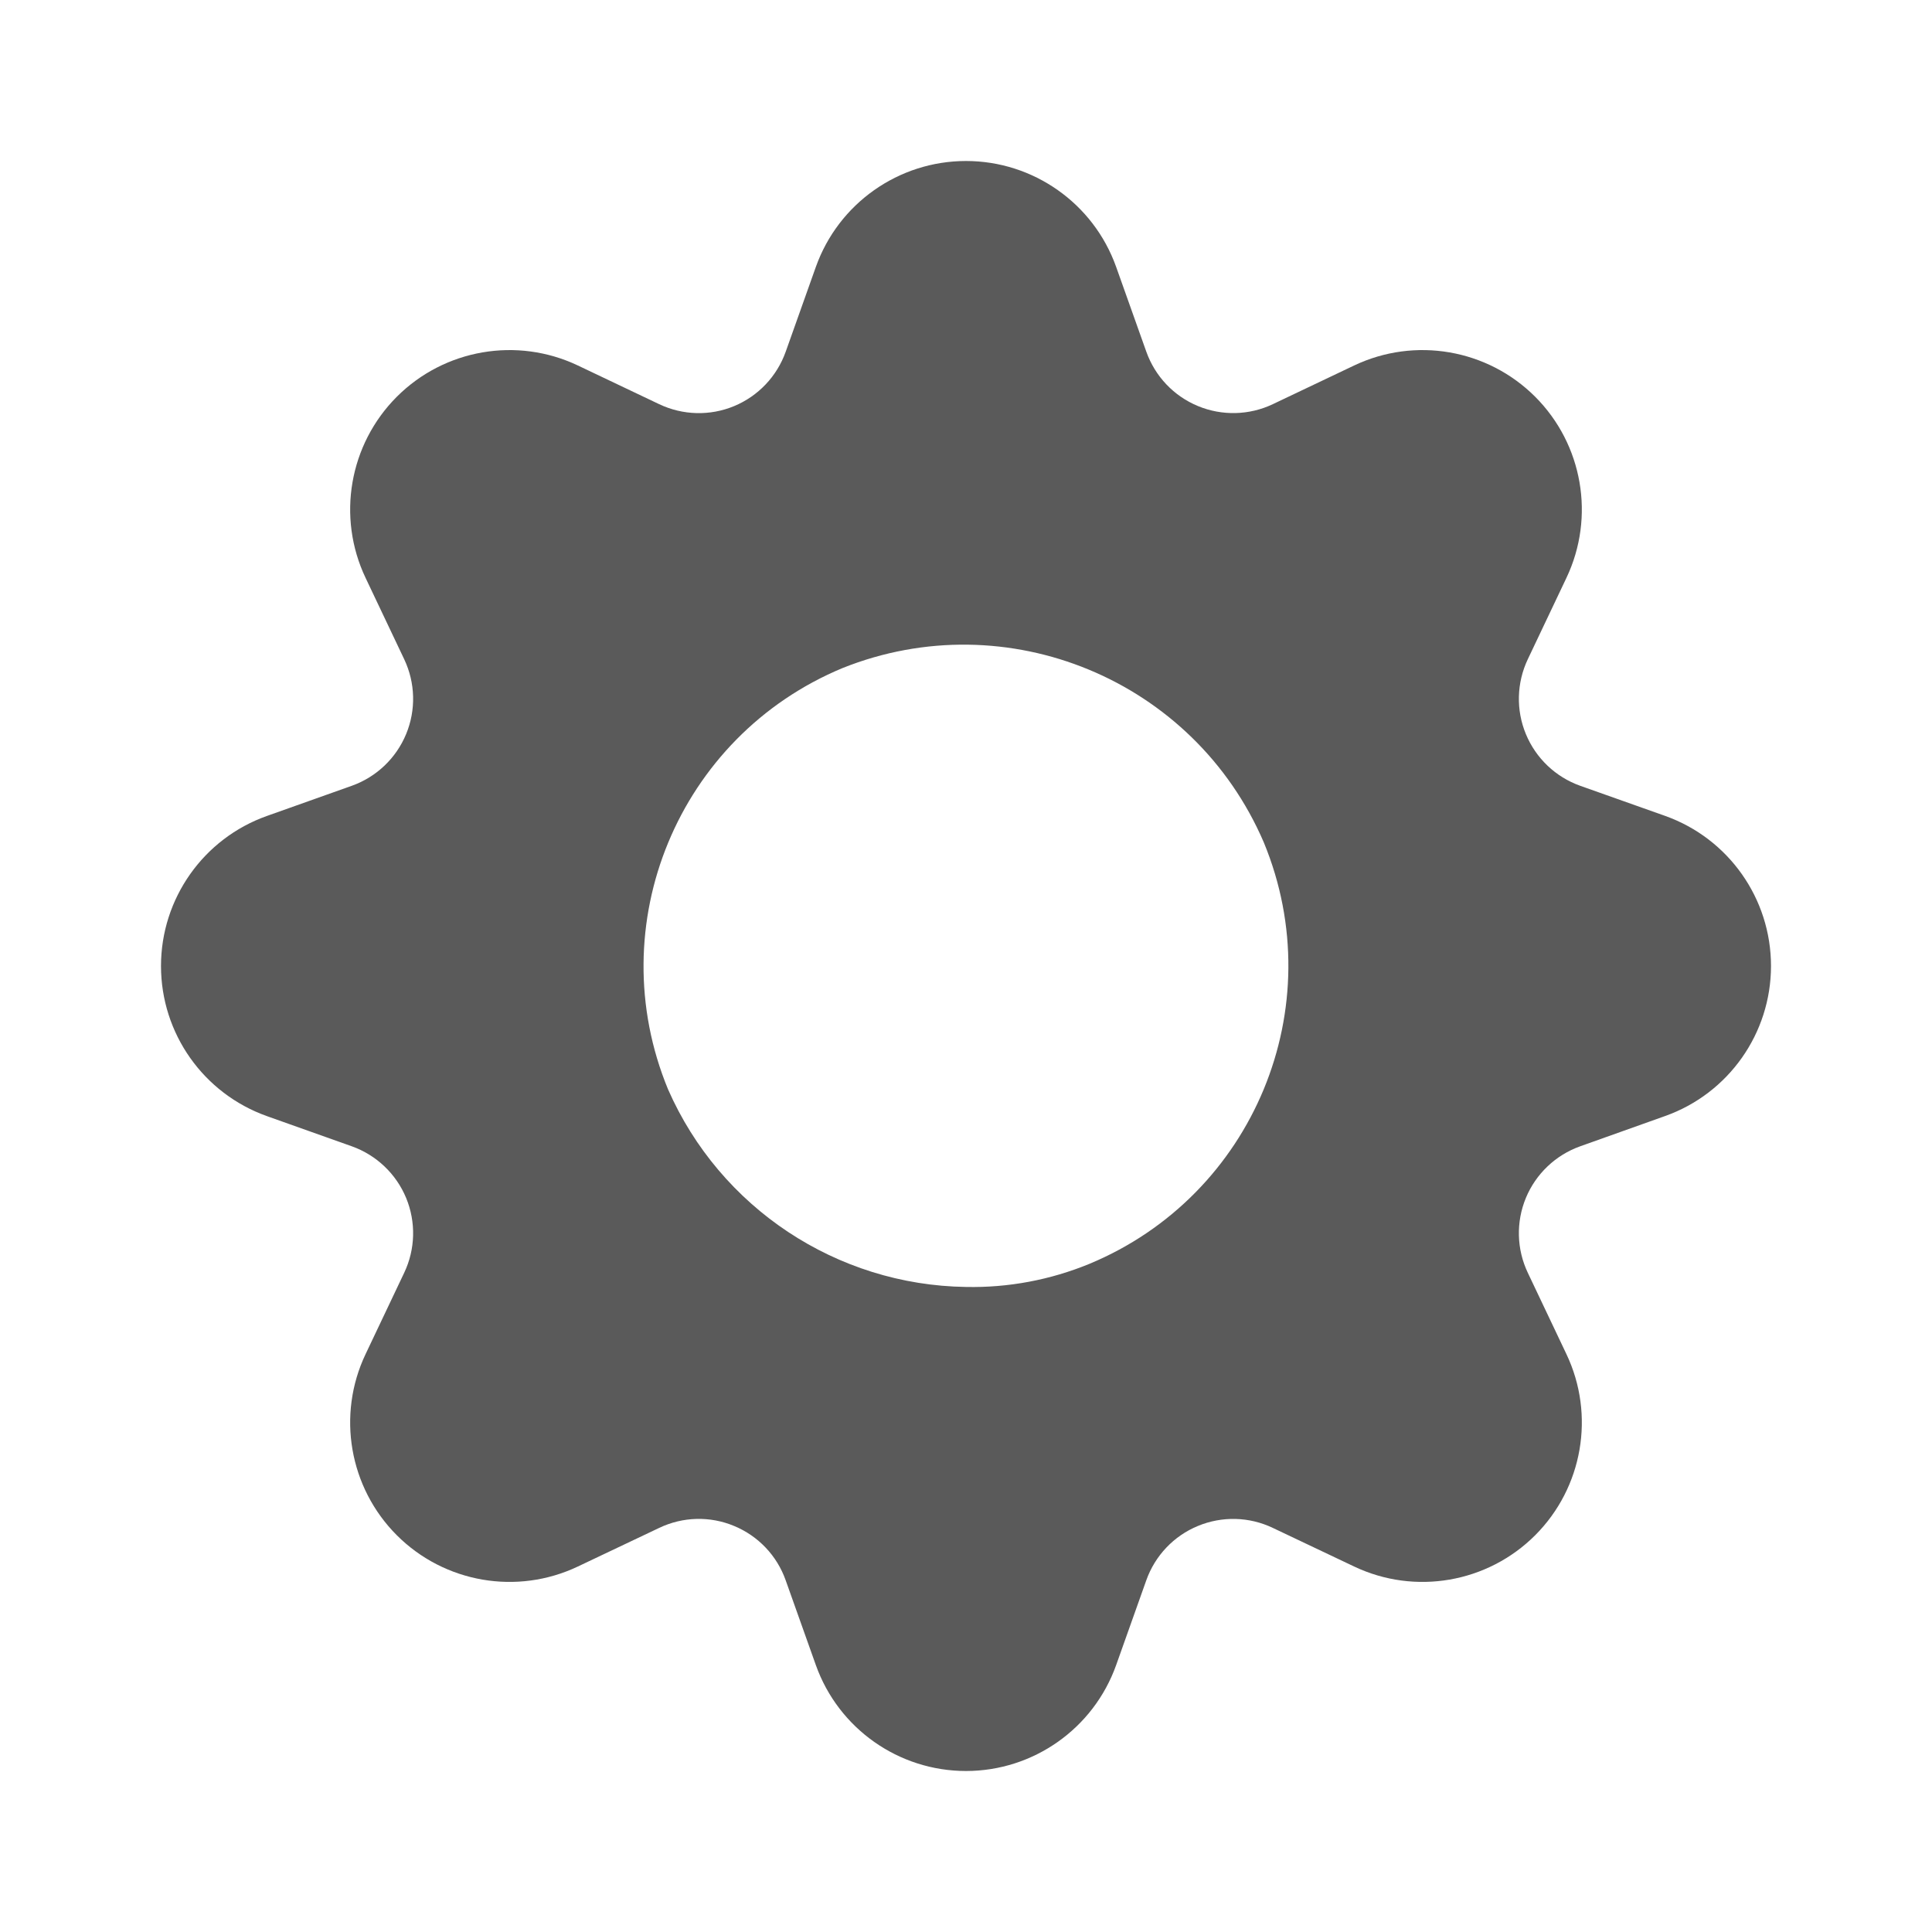 <?xml version="1.0" encoding="UTF-8"?>
<svg width="24px" height="24px" viewBox="0 0 24 24" version="1.1" xmlns="http://www.w3.org/2000/svg" xmlns:xlink="http://www.w3.org/1999/xlink">
    <title>1. Interface Essentials/settings</title>
    <g id="1.-Interface-Essentials/settings" stroke="none" stroke-width="1" fill="none" fill-rule="evenodd">
        <path d="M20.684,10.135 L19.629,9.761 C19.324,9.652 19.079,9.419 18.955,9.119 C18.831,8.82 18.84,8.482 18.979,8.189 L18.979,8.189 L19.459,7.178 C19.818,6.422 19.662,5.521 19.071,4.929 C18.479,4.337 17.578,4.181 16.822,4.54 L15.811,5.021 C15.518,5.16 15.18,5.168 14.881,5.044 C14.581,4.92 14.349,4.675 14.24,4.369 L13.865,3.315 C13.584,2.527 12.837,2 12,2 C11.163,2 10.416,2.527 10.135,3.315 L9.76,4.37 C9.651,4.676 9.418,4.921 9.119,5.045 C8.82,5.169 8.482,5.16 8.189,5.021 L7.178,4.54 C6.422,4.181 5.521,4.337 4.929,4.929 C4.338,5.521 4.182,6.422 4.541,7.178 L5.021,8.189 C5.16,8.482 5.169,8.82 5.045,9.119 C4.921,9.419 4.676,9.652 4.371,9.761 L3.316,10.136 C2.527,10.416 2,11.163 2,12 C2,12.838 2.527,13.584 3.316,13.865 L4.371,14.24 C4.676,14.349 4.921,14.582 5.045,14.881 C5.169,15.181 5.16,15.519 5.021,15.811 L4.541,16.822 C4.182,17.578 4.338,18.479 4.929,19.071 C5.521,19.663 6.422,19.819 7.178,19.46 L8.189,18.98 C8.482,18.84 8.82,18.831 9.119,18.956 C9.419,19.08 9.652,19.325 9.76,19.631 L10.135,20.685 C10.416,21.473 11.163,22 12,22 C12.837,22 13.584,21.473 13.865,20.685 L14.24,19.63 C14.349,19.324 14.582,19.079 14.881,18.956 C15.18,18.832 15.518,18.84 15.811,18.98 L16.822,19.46 C17.578,19.819 18.479,19.663 19.071,19.071 C19.662,18.479 19.818,17.578 19.459,16.822 L18.979,15.811 C18.84,15.519 18.831,15.181 18.955,14.881 C19.079,14.582 19.324,14.349 19.629,14.24 L20.684,13.864 C21.473,13.584 22,12.837 22,12 C22,11.162 21.473,10.416 20.684,10.135 Z M12,15.987 C10.393,15.964 8.946,15.005 8.299,13.533 C7.455,11.49 8.424,9.148 10.466,8.299 C12.509,7.482 14.832,8.443 15.7,10.466 C16.544,12.51 15.575,14.851 13.533,15.7 C13.047,15.9 12.525,15.998 12,15.987 Z" id="🖍-Color" fill="#5A5A5A"></path>
        <rect id="_Transparent_Rectangle_" x="0" y="0" width="24" height="24"></rect>
    </g>
</svg>